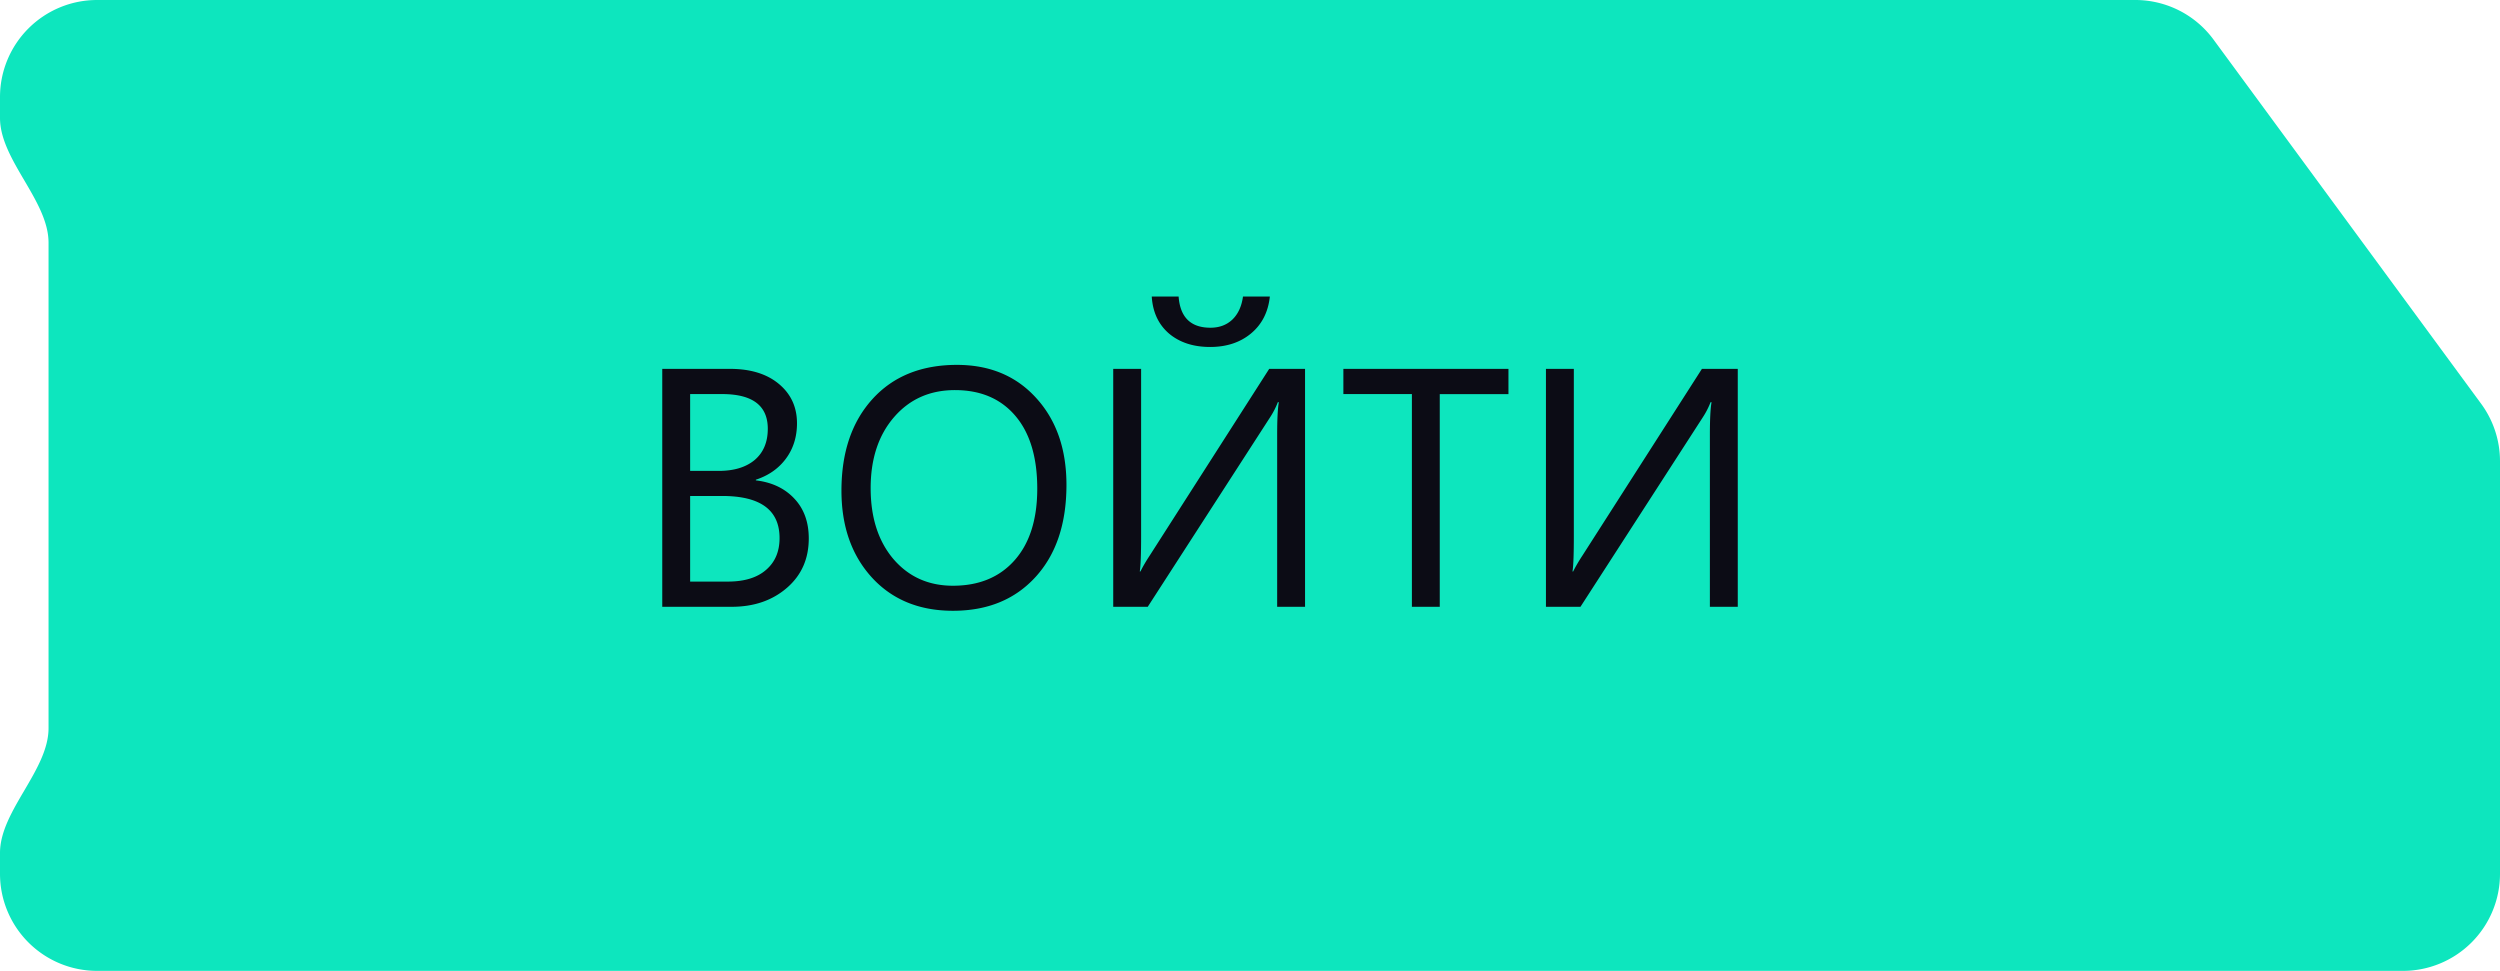 <svg width="103" height="40" fill="none" xmlns="http://www.w3.org/2000/svg"><path fill-rule="evenodd" clip-rule="evenodd" d="M99 40H4a4 4 0 01-4-4v-.858C0 33.407 2 31.735 2 30V10c0-1.735-2-3.407-2-5.142V4a4 4 0 014-4h83.973a4 4 0 013.224 1.631l11.026 15.004a4 4 0 01.777 2.37V36a4 4 0 01-4 4z" fill="#0DE6BE"/><path d="M27.285 25v-9.803h2.79c.847 0 1.52.208 2.016.622.497.415.745.955.745 1.62 0 .556-.15 1.04-.451 1.45-.301.41-.716.701-1.244.875v.027c.66.078 1.19.328 1.586.752.396.42.594.966.594 1.64 0 .84-.3 1.518-.902 2.038-.602.52-1.36.779-2.276.779h-2.858zm1.149-8.764v3.165h1.175c.63 0 1.124-.15 1.484-.45.36-.306.54-.735.54-1.286 0-.952-.627-1.429-1.88-1.429h-1.32zm0 4.198v3.527h1.558c.675 0 1.197-.16 1.566-.479.373-.319.56-.756.56-1.312 0-1.158-.788-1.736-2.365-1.736h-1.32zm10.828 4.73c-1.39 0-2.505-.458-3.343-1.374-.834-.916-1.251-2.108-1.251-3.575 0-1.577.426-2.835 1.278-3.774.852-.938 2.012-1.408 3.48-1.408 1.353 0 2.442.456 3.267 1.367.83.912 1.245 2.104 1.245 3.576 0 1.6-.424 2.864-1.272 3.794-.848.93-1.982 1.394-3.404 1.394zm.082-9.092c-1.03 0-1.867.372-2.509 1.114-.643.743-.964 1.719-.964 2.926 0 1.208.312 2.181.937 2.92.629.733 1.447 1.1 2.454 1.1 1.075 0 1.923-.351 2.543-1.053.62-.702.93-1.684.93-2.946 0-1.294-.301-2.295-.903-3.001-.602-.707-1.431-1.06-2.488-1.06zM53.768 25h-1.149v-7.082c0-.638.023-1.087.069-1.347h-.041a3.248 3.248 0 01-.315.615L47.287 25h-1.422v-9.803h1.149v6.905c0 .738-.019 1.219-.055 1.442h.027c.1-.2.228-.42.383-.656l4.922-7.69h1.477V25zm-1.45-12.783c-.068.642-.328 1.15-.779 1.524-.447.37-1.007.554-1.682.554-.692 0-1.257-.185-1.695-.554-.433-.373-.67-.882-.71-1.524h1.107c.063.857.5 1.285 1.312 1.285.365 0 .665-.112.902-.335.237-.228.383-.545.438-.95h1.107zm9.83 4.02h-2.83V25H58.17v-8.764h-2.823v-1.039h6.801v1.04zM71.596 25h-1.149v-7.082c0-.638.023-1.087.069-1.347h-.041a3.254 3.254 0 01-.315.615L65.115 25h-1.422v-9.803h1.149v6.905c0 .738-.018 1.219-.055 1.442h.027c.1-.2.228-.42.383-.656l4.922-7.69h1.477V25z" fill="#0C0C15"/></svg>